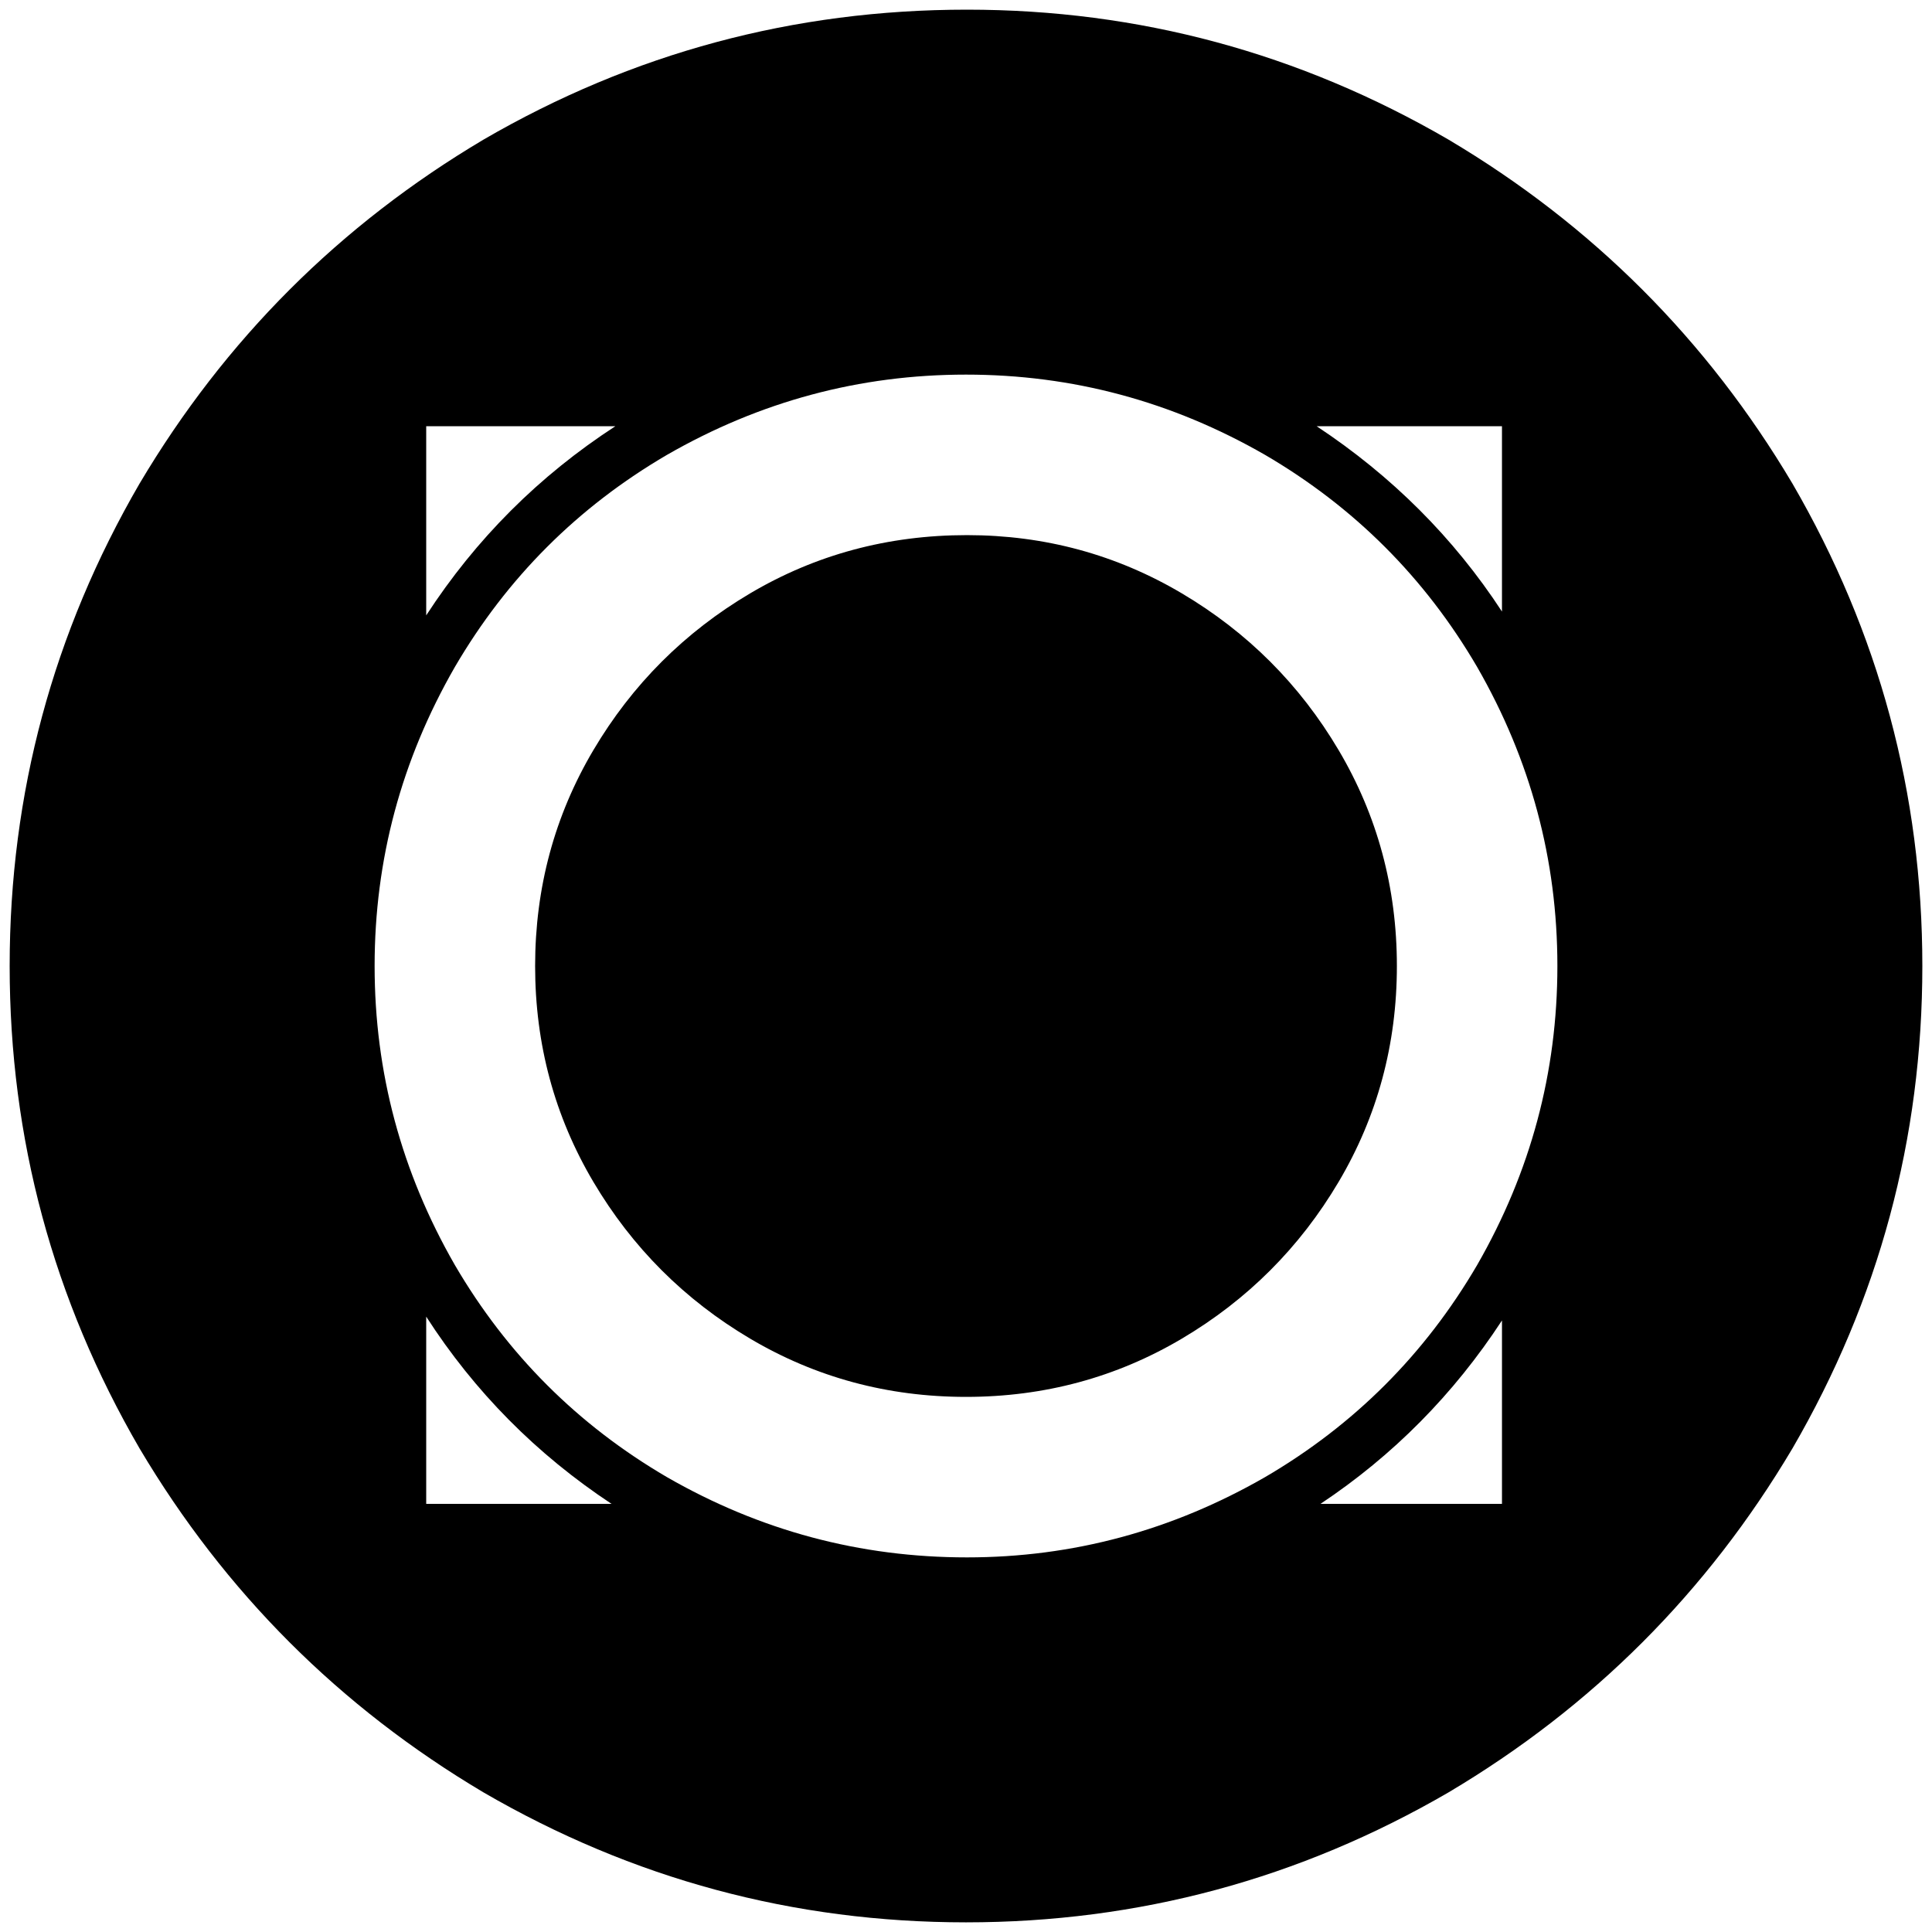 <svg xmlns="http://www.w3.org/2000/svg" width="1000" height="1000">
  <path d="M500.496 276.979c40.253 0 77.341 10.088 111.264 30.165 33.923 20.077 61.022 47.176 81.1 81.099 20.076 33.923 30.164 71.209 30.164 111.759s-10.088 77.835-30.165 111.758c-20.077 33.923-47.176 61.022-81.099 81.1-33.923 20.076-71.209 30.164-111.758 30.164-40.55 0-77.836-10.088-111.759-30.165-33.923-20.077-61.022-47.176-81.1-81.099-20.076-33.923-30.164-71.209-30.164-111.758 0-40.55 10.088-77.836 30.165-111.759 20.077-33.923 47.176-61.022 81.099-81.1 33.923-20.076 71.407-30.164 112.253-30.164zM5 500.002c0-89.308 22.45-172.583 67.253-249.726 44.209-74.473 103.55-133.814 178.023-178.023C327.419 27.45 410.793 5 500.496 5c89.011 0 172.089 22.45 249.232 67.253C824.2 116.462 883.54 175.803 927.75 250.276c44.803 77.143 67.253 160.418 67.253 249.726 0 89.308-22.45 172.583-67.253 249.726C883.541 824.2 824.2 883.54 749.728 927.75c-77.143 44.803-160.418 67.253-249.726 67.253-89.308 0-172.583-22.45-249.726-67.253-74.473-44.209-133.814-103.55-178.023-178.022C27.451 672.585 5 589.31 5 500.002zm188.902 0c0 55.088 13.846 106.615 41.538 154.78 27 46.187 63.594 82.78 109.78 109.781 48.166 27.692 99.891 41.539 155.276 41.539 54.693 0 106.121-13.847 154.286-41.539 46.187-27 82.78-63.594 109.781-109.78 27.692-48.166 41.539-99.693 41.539-154.781 0-55.088-13.847-106.616-41.539-154.781-27-46.187-63.594-82.78-109.78-109.78-48.166-27.693-99.693-41.54-154.781-41.54-55.088 0-106.616 13.847-154.781 41.54-46.187 27-82.78 63.593-109.78 109.78-27.693 48.165-41.54 99.693-41.54 154.78zm26.703 278.407h95.935c-38.869-25.714-70.913-58.055-95.935-96.923zm0-459.891c25.714-39.561 58.352-72.199 97.913-97.913h-97.913zm460.88-97.913c38.869 25.714 70.913 57.66 95.935 95.934v-95.934zm1.979 557.804h93.956v-94.945c-25.022 38.275-56.374 69.923-93.956 94.945z" style="fill:#000;fill-opacity:1;fill-rule:nonzero;stroke:none;"/>
</svg>
